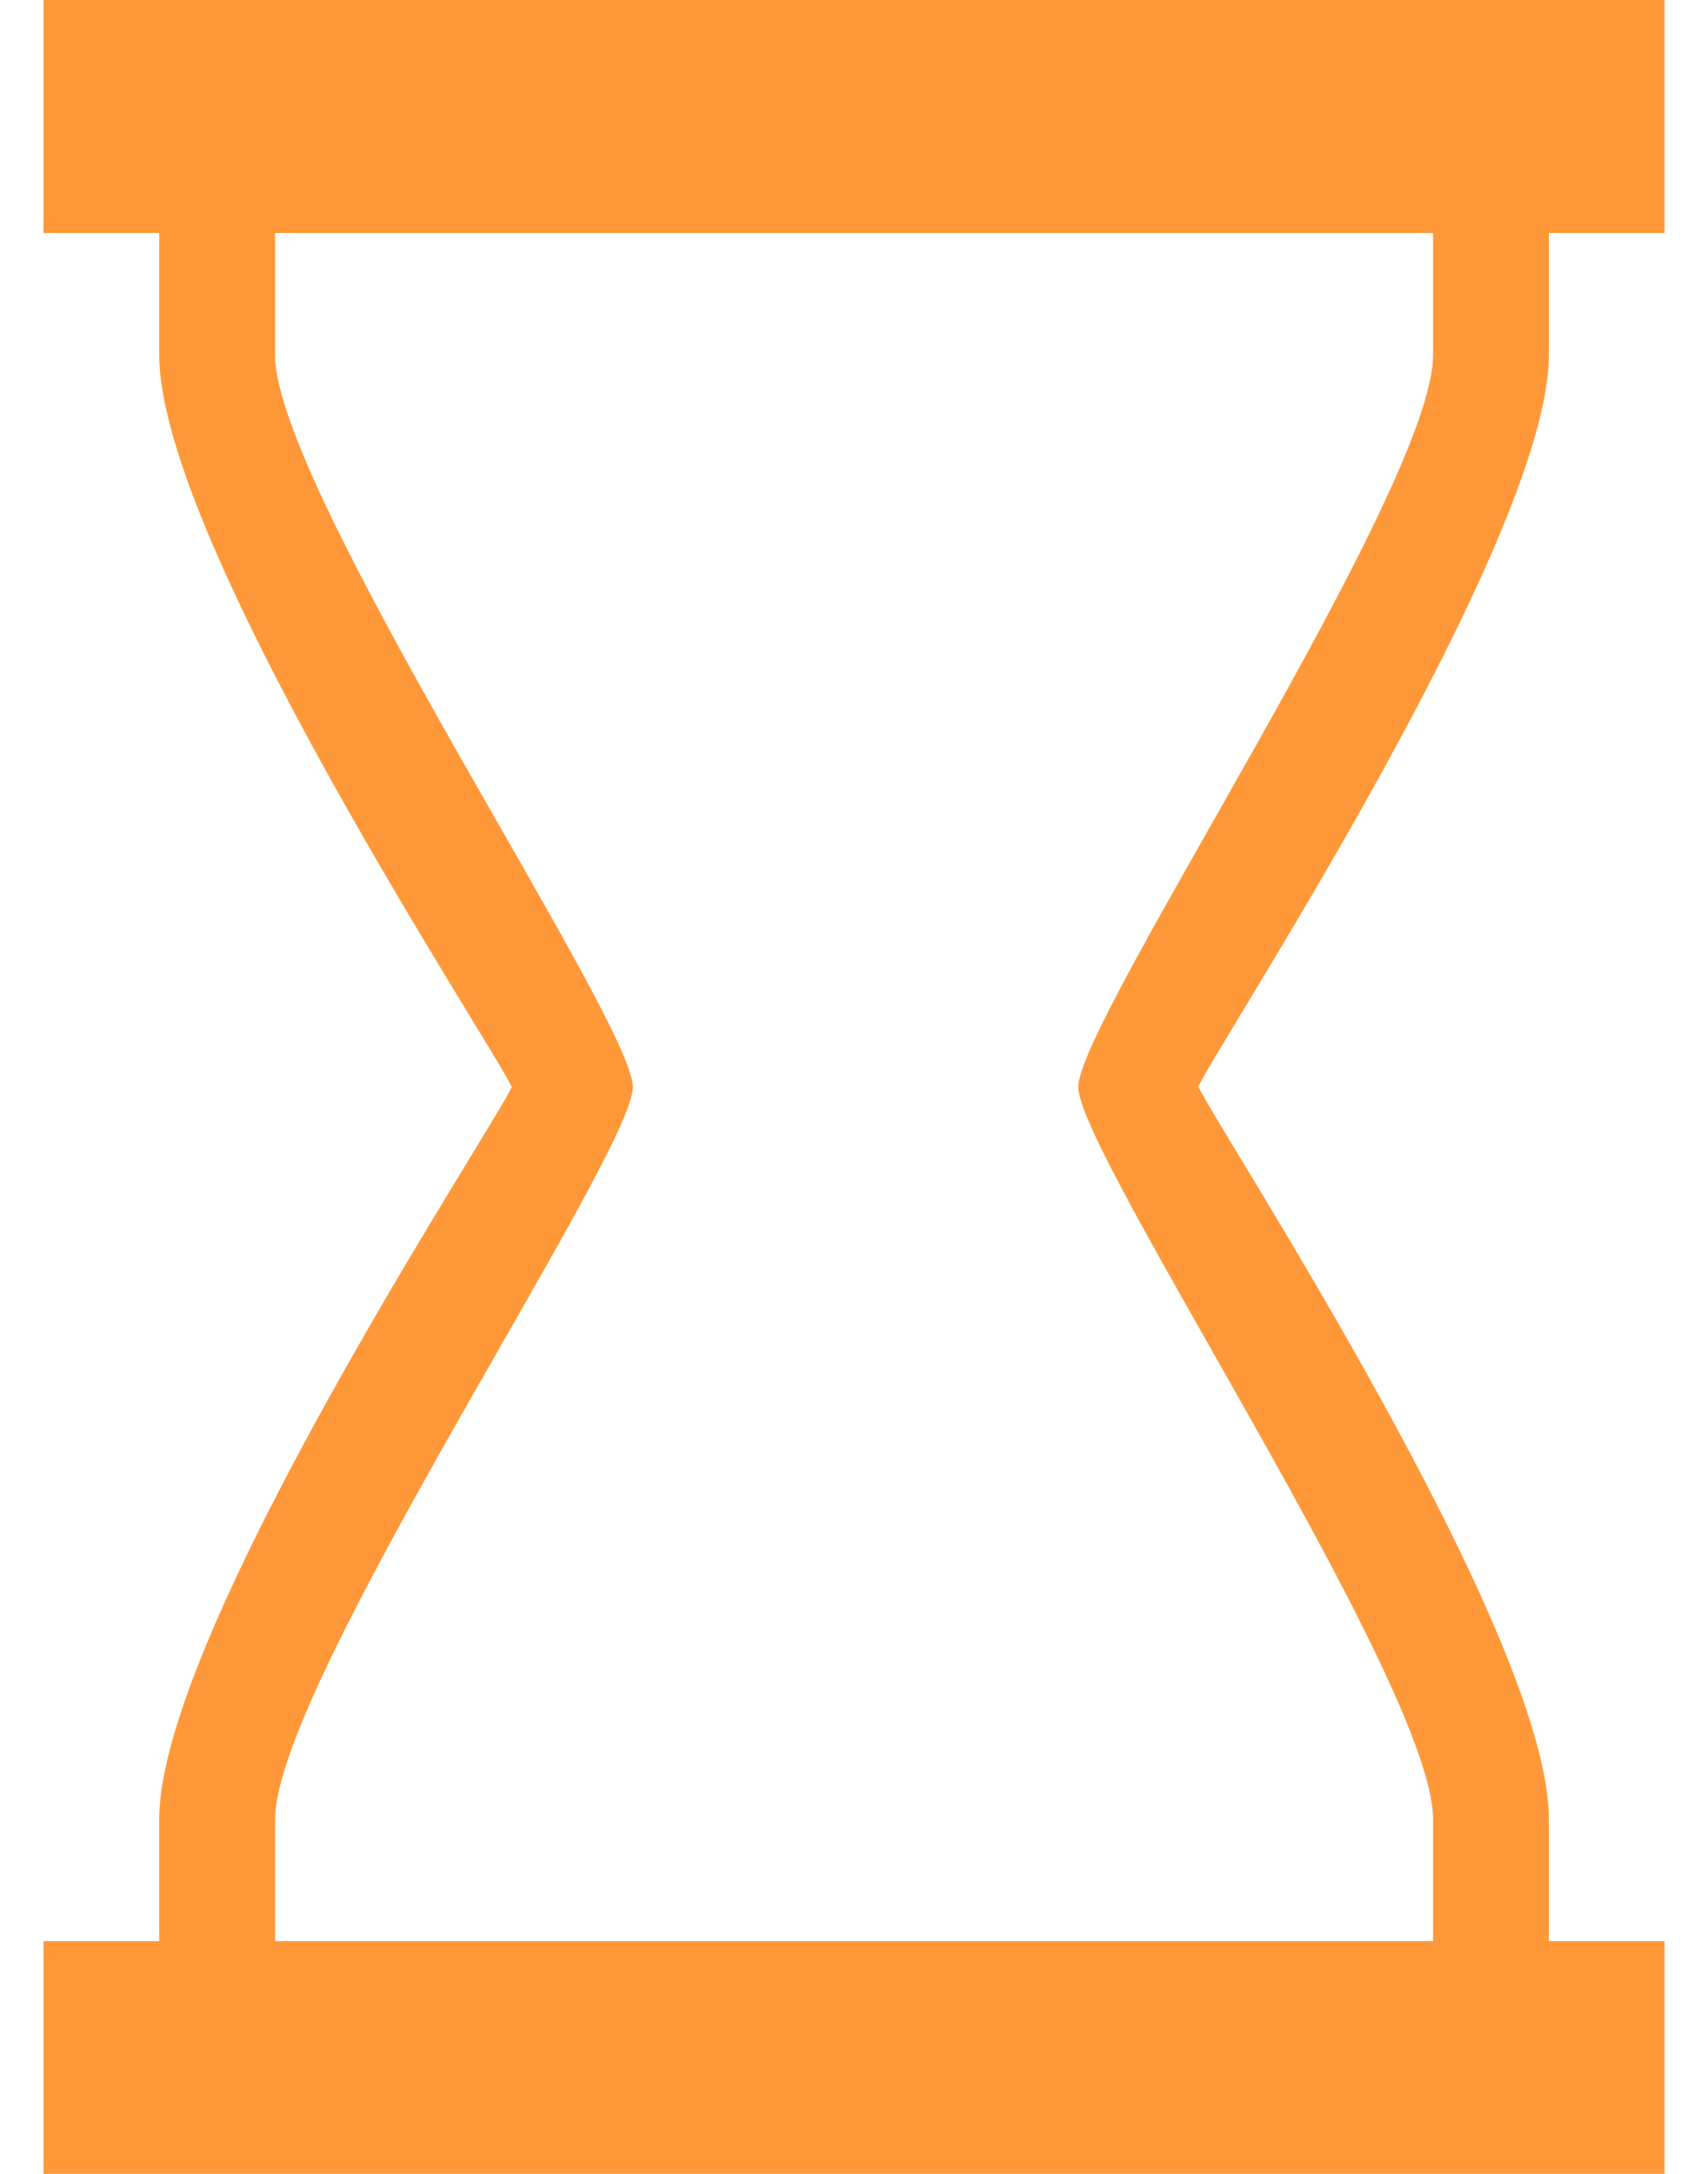 <svg width="22" height="28" viewBox="0 0 22 28" fill="none" xmlns="http://www.w3.org/2000/svg">
<path d="M2.051 23.43L2.051 25.002L0.56 25.002L0.56 28L21.44 28L21.44 25.002L19.95 25.002L19.95 23.43C19.95 21.028 15.64 14.469 15.436 13.996C15.636 13.522 19.95 6.964 19.95 4.572L19.95 3.001L21.44 3.001L21.44 0L0.56 -1.82543e-06L0.56 3.001L2.051 3.001L2.051 4.572C2.051 6.976 6.365 13.492 6.592 14.001C6.365 14.51 2.051 21.028 2.051 23.43ZM3.543 4.572L3.543 3.001L18.459 3.001L18.459 4.572C18.459 6.298 13.889 13.135 13.889 14.001C13.889 14.866 18.459 21.702 18.459 23.43L18.459 25.002L3.544 25.002L3.544 23.43C3.544 21.702 8.151 14.866 8.151 14.001C8.151 13.136 3.543 6.298 3.543 4.572Z" fill="#FF9838"/>
</svg>
